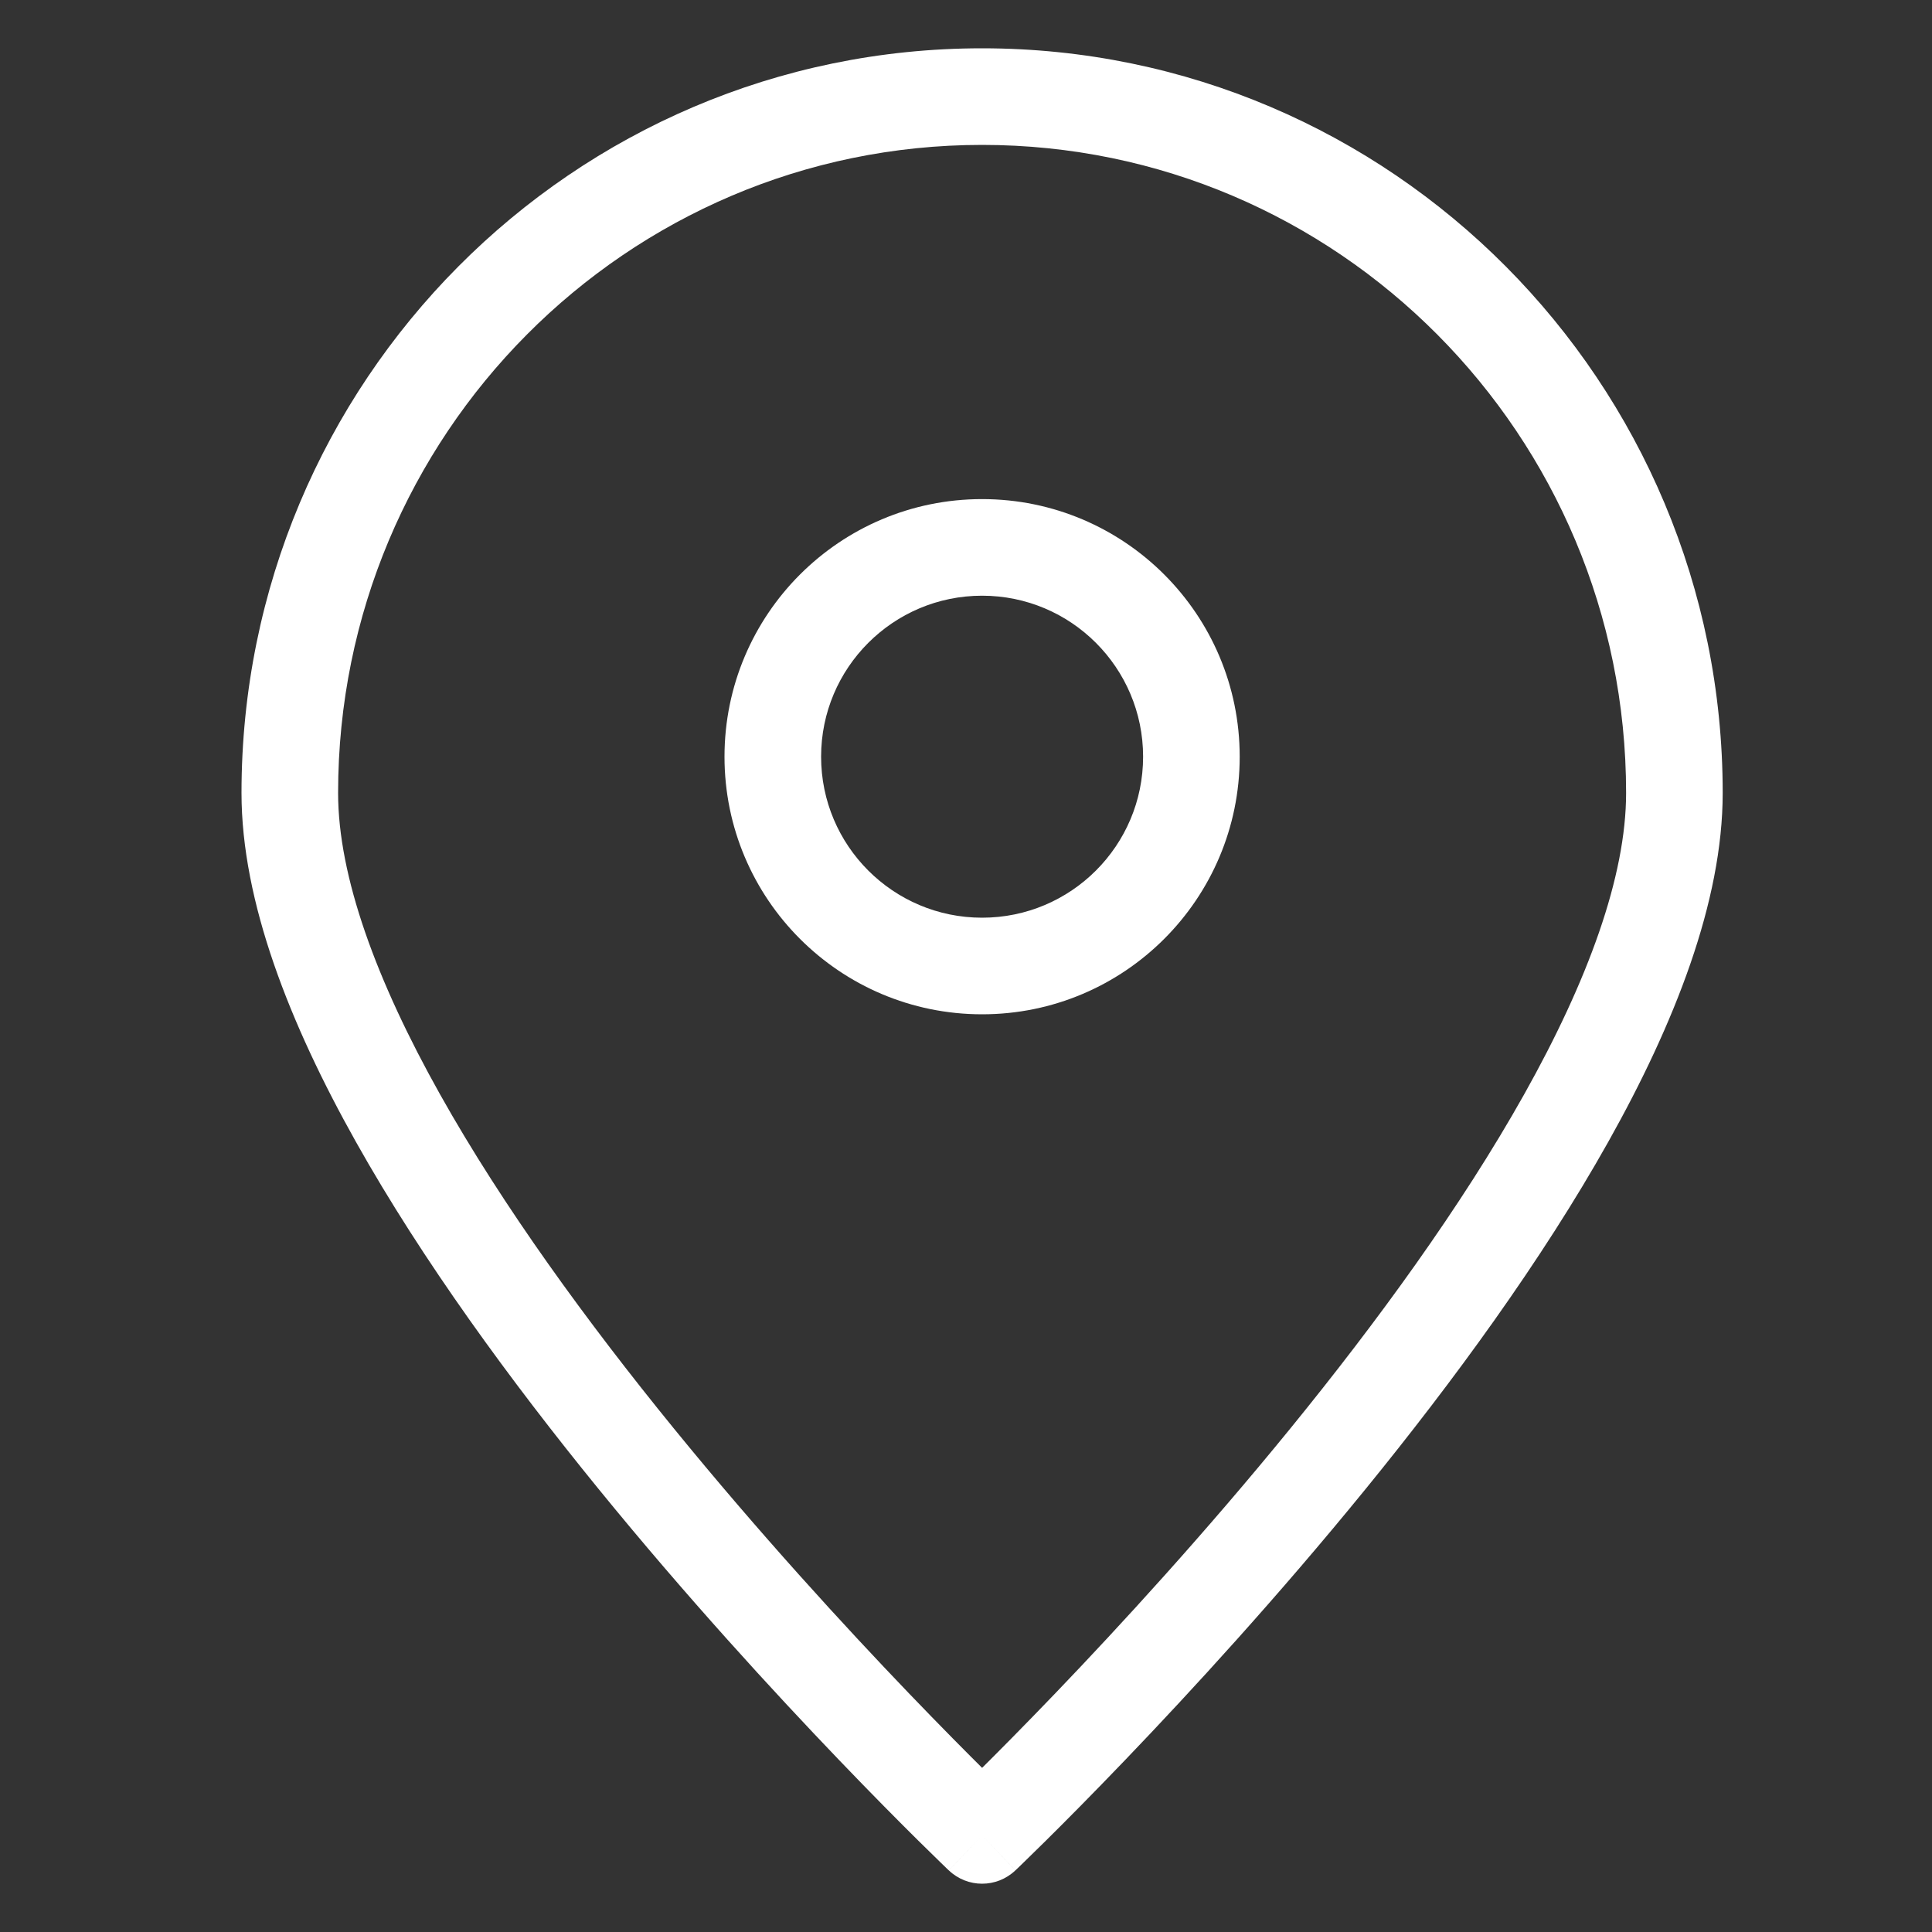 <svg width="60" height="60" viewBox="0 0 60 60" version="1.1" xmlns="http://www.w3.org/2000/svg" xmlns:xlink="http://www.w3.org/1999/xlink">
<rect x="0" y="0" width="60" height="60" fill="#333333" stroke="none"/>
<title>icon-geolocation</title>
<desc>Created using Figma</desc>
<g id="Canvas" transform="translate(-9827 -6512)">
<g id="icon-geolocation">
<g id="Group 7">
<g id="Oval">
<use xlink:href="#path0_stroke" transform="translate(9836 6515)" fill="#FFFFFF"/>
</g>
<g id="Oval 2">
<use xlink:href="#path1_stroke" transform="translate(9851 6529)" fill="#FFFFFF"/>
</g>
</g>
</g>
</g>
<defs>
<path id="path0_stroke" d="M 21.5 54L 20.467 55.087C 21.046 55.638 21.954 55.638 22.533 55.087L 21.5 54ZM 21.5 54C 22.533 55.087 22.534 55.087 22.534 55.087C 22.534 55.087 22.534 55.086 22.535 55.086C 22.536 55.085 22.537 55.084 22.538 55.083C 22.541 55.08 22.546 55.075 22.551 55.07C 22.562 55.059 22.579 55.044 22.6 55.024C 22.642 54.983 22.705 54.923 22.785 54.845C 22.946 54.689 23.181 54.46 23.479 54.165C 24.075 53.575 24.924 52.721 25.942 51.659C 27.976 49.538 30.693 46.58 33.413 43.239C 36.129 39.904 38.875 36.156 40.949 32.457C 43.001 28.798 44.5 25.005 44.5 21.626L 41.5 21.626C 41.5 24.22 40.312 27.46 38.332 30.99C 36.375 34.481 33.746 38.08 31.087 41.345C 28.432 44.605 25.774 47.501 23.777 49.583C 22.779 50.623 21.948 51.459 21.369 52.033C 21.079 52.32 20.852 52.541 20.698 52.69C 20.621 52.765 20.562 52.821 20.523 52.858C 20.504 52.877 20.489 52.891 20.48 52.9C 20.475 52.905 20.472 52.908 20.469 52.91C 20.468 52.911 20.468 52.912 20.467 52.912C 20.467 52.913 20.467 52.913 20.467 52.913C 20.467 52.913 20.467 52.913 21.5 54ZM 44.5 21.626C 44.5 8.862 34.211 -1.5 21.5 -1.5L 21.5 1.5C 32.537 1.5 41.5 10.503 41.5 21.626L 44.5 21.626ZM 21.5 -1.5C 8.789 -1.5 -1.5 8.862 -1.5 21.626L 1.5 21.626C 1.5 10.503 10.463 1.5 21.5 1.5L 21.5 -1.5ZM -1.5 21.626C -1.5 25.005 -0.001 28.798 2.051 32.457C 4.125 36.156 6.871 39.904 9.587 43.239C 12.307 46.58 15.024 49.538 17.058 51.659C 18.076 52.721 18.925 53.575 19.521 54.165C 19.819 54.46 20.054 54.689 20.215 54.845C 20.295 54.923 20.358 54.983 20.4 55.024C 20.421 55.044 20.438 55.059 20.449 55.07C 20.454 55.075 20.459 55.08 20.462 55.083C 20.463 55.084 20.464 55.085 20.465 55.086C 20.466 55.086 20.466 55.087 20.466 55.087C 20.466 55.087 20.467 55.087 21.5 54C 22.533 52.913 22.533 52.913 22.533 52.913C 22.533 52.913 22.533 52.913 22.533 52.912C 22.532 52.912 22.532 52.911 22.531 52.91C 22.528 52.908 22.525 52.905 22.52 52.9C 22.511 52.891 22.496 52.877 22.477 52.858C 22.438 52.821 22.379 52.765 22.302 52.69C 22.148 52.541 21.921 52.32 21.631 52.033C 21.052 51.459 20.221 50.623 19.223 49.583C 17.226 47.501 14.568 44.605 11.913 41.345C 9.254 38.08 6.625 34.481 4.668 30.99C 2.688 27.46 1.5 24.22 1.5 21.626L -1.5 21.626Z"/>
<path id="path1_stroke" d="M 6.5 14.5C 10.918 14.5 14.5 10.918 14.5 6.5L 11.5 6.5C 11.5 9.261 9.261 11.5 6.5 11.5L 6.5 14.5ZM 14.5 6.5C 14.5 2.082 10.918 -1.5 6.5 -1.5L 6.5 1.5C 9.261 1.5 11.5 3.739 11.5 6.5L 14.5 6.5ZM 6.5 -1.5C 2.082 -1.5 -1.5 2.082 -1.5 6.5L 1.5 6.5C 1.5 3.739 3.739 1.5 6.5 1.5L 6.5 -1.5ZM -1.5 6.5C -1.5 10.918 2.082 14.5 6.5 14.5L 6.5 11.5C 3.739 11.5 1.5 9.261 1.5 6.5L -1.5 6.5Z"/>
</defs>
</svg>

